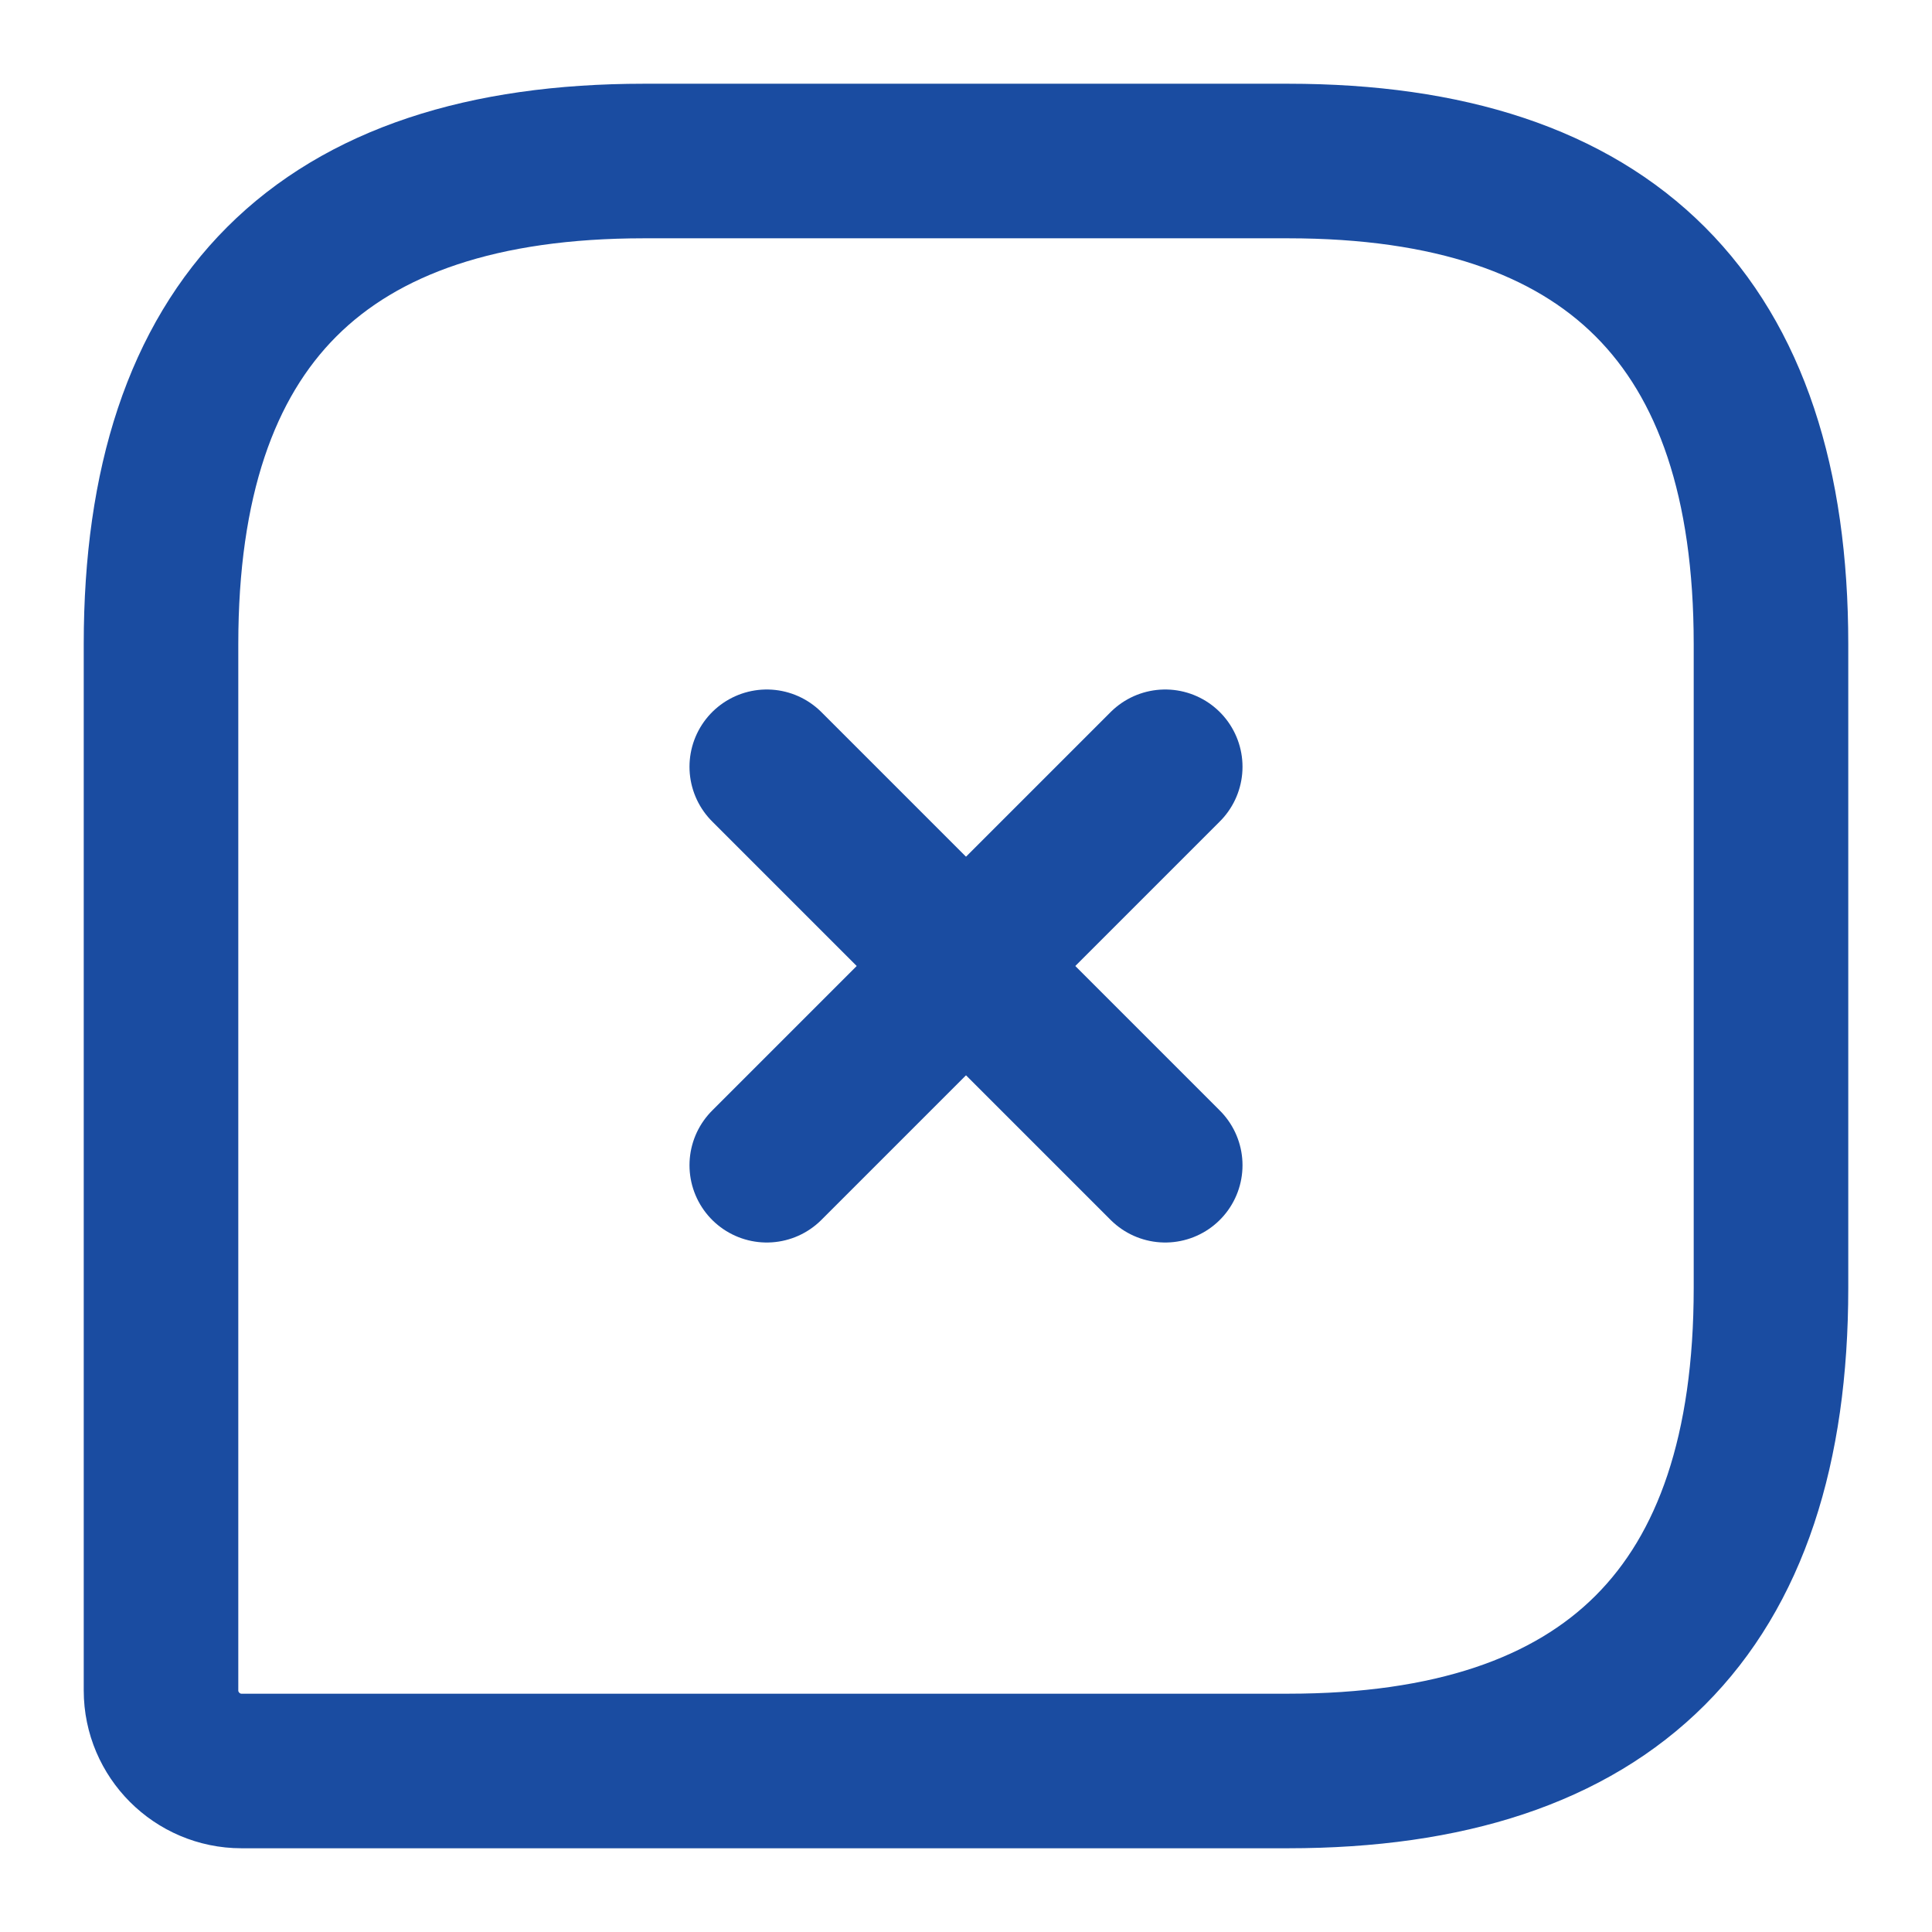 <svg width="50" height="50" viewBox="0 0 50 50" fill="none" xmlns="http://www.w3.org/2000/svg">
<path d="M33.333 4.167H16.667C8.333 4.167 4.167 8.333 4.167 16.667V43.75C4.167 44.896 5.104 45.833 6.25 45.833H33.333C41.667 45.833 45.833 41.667 45.833 33.333V16.667C45.833 8.333 41.667 4.167 33.333 4.167Z" stroke="#1A4CA1" stroke-width="4" stroke-linecap="round" stroke-linejoin="round"/>
<path d="M19.844 19.844L30.156 30.156" stroke="#1A4CA1" stroke-width="4" stroke-miterlimit="10" stroke-linecap="round" stroke-linejoin="round"/>
<path d="M19.844 30.156L30.156 19.844" stroke="#1A4CA1" stroke-width="4" stroke-miterlimit="10" stroke-linecap="round" stroke-linejoin="round"/>
</svg>
